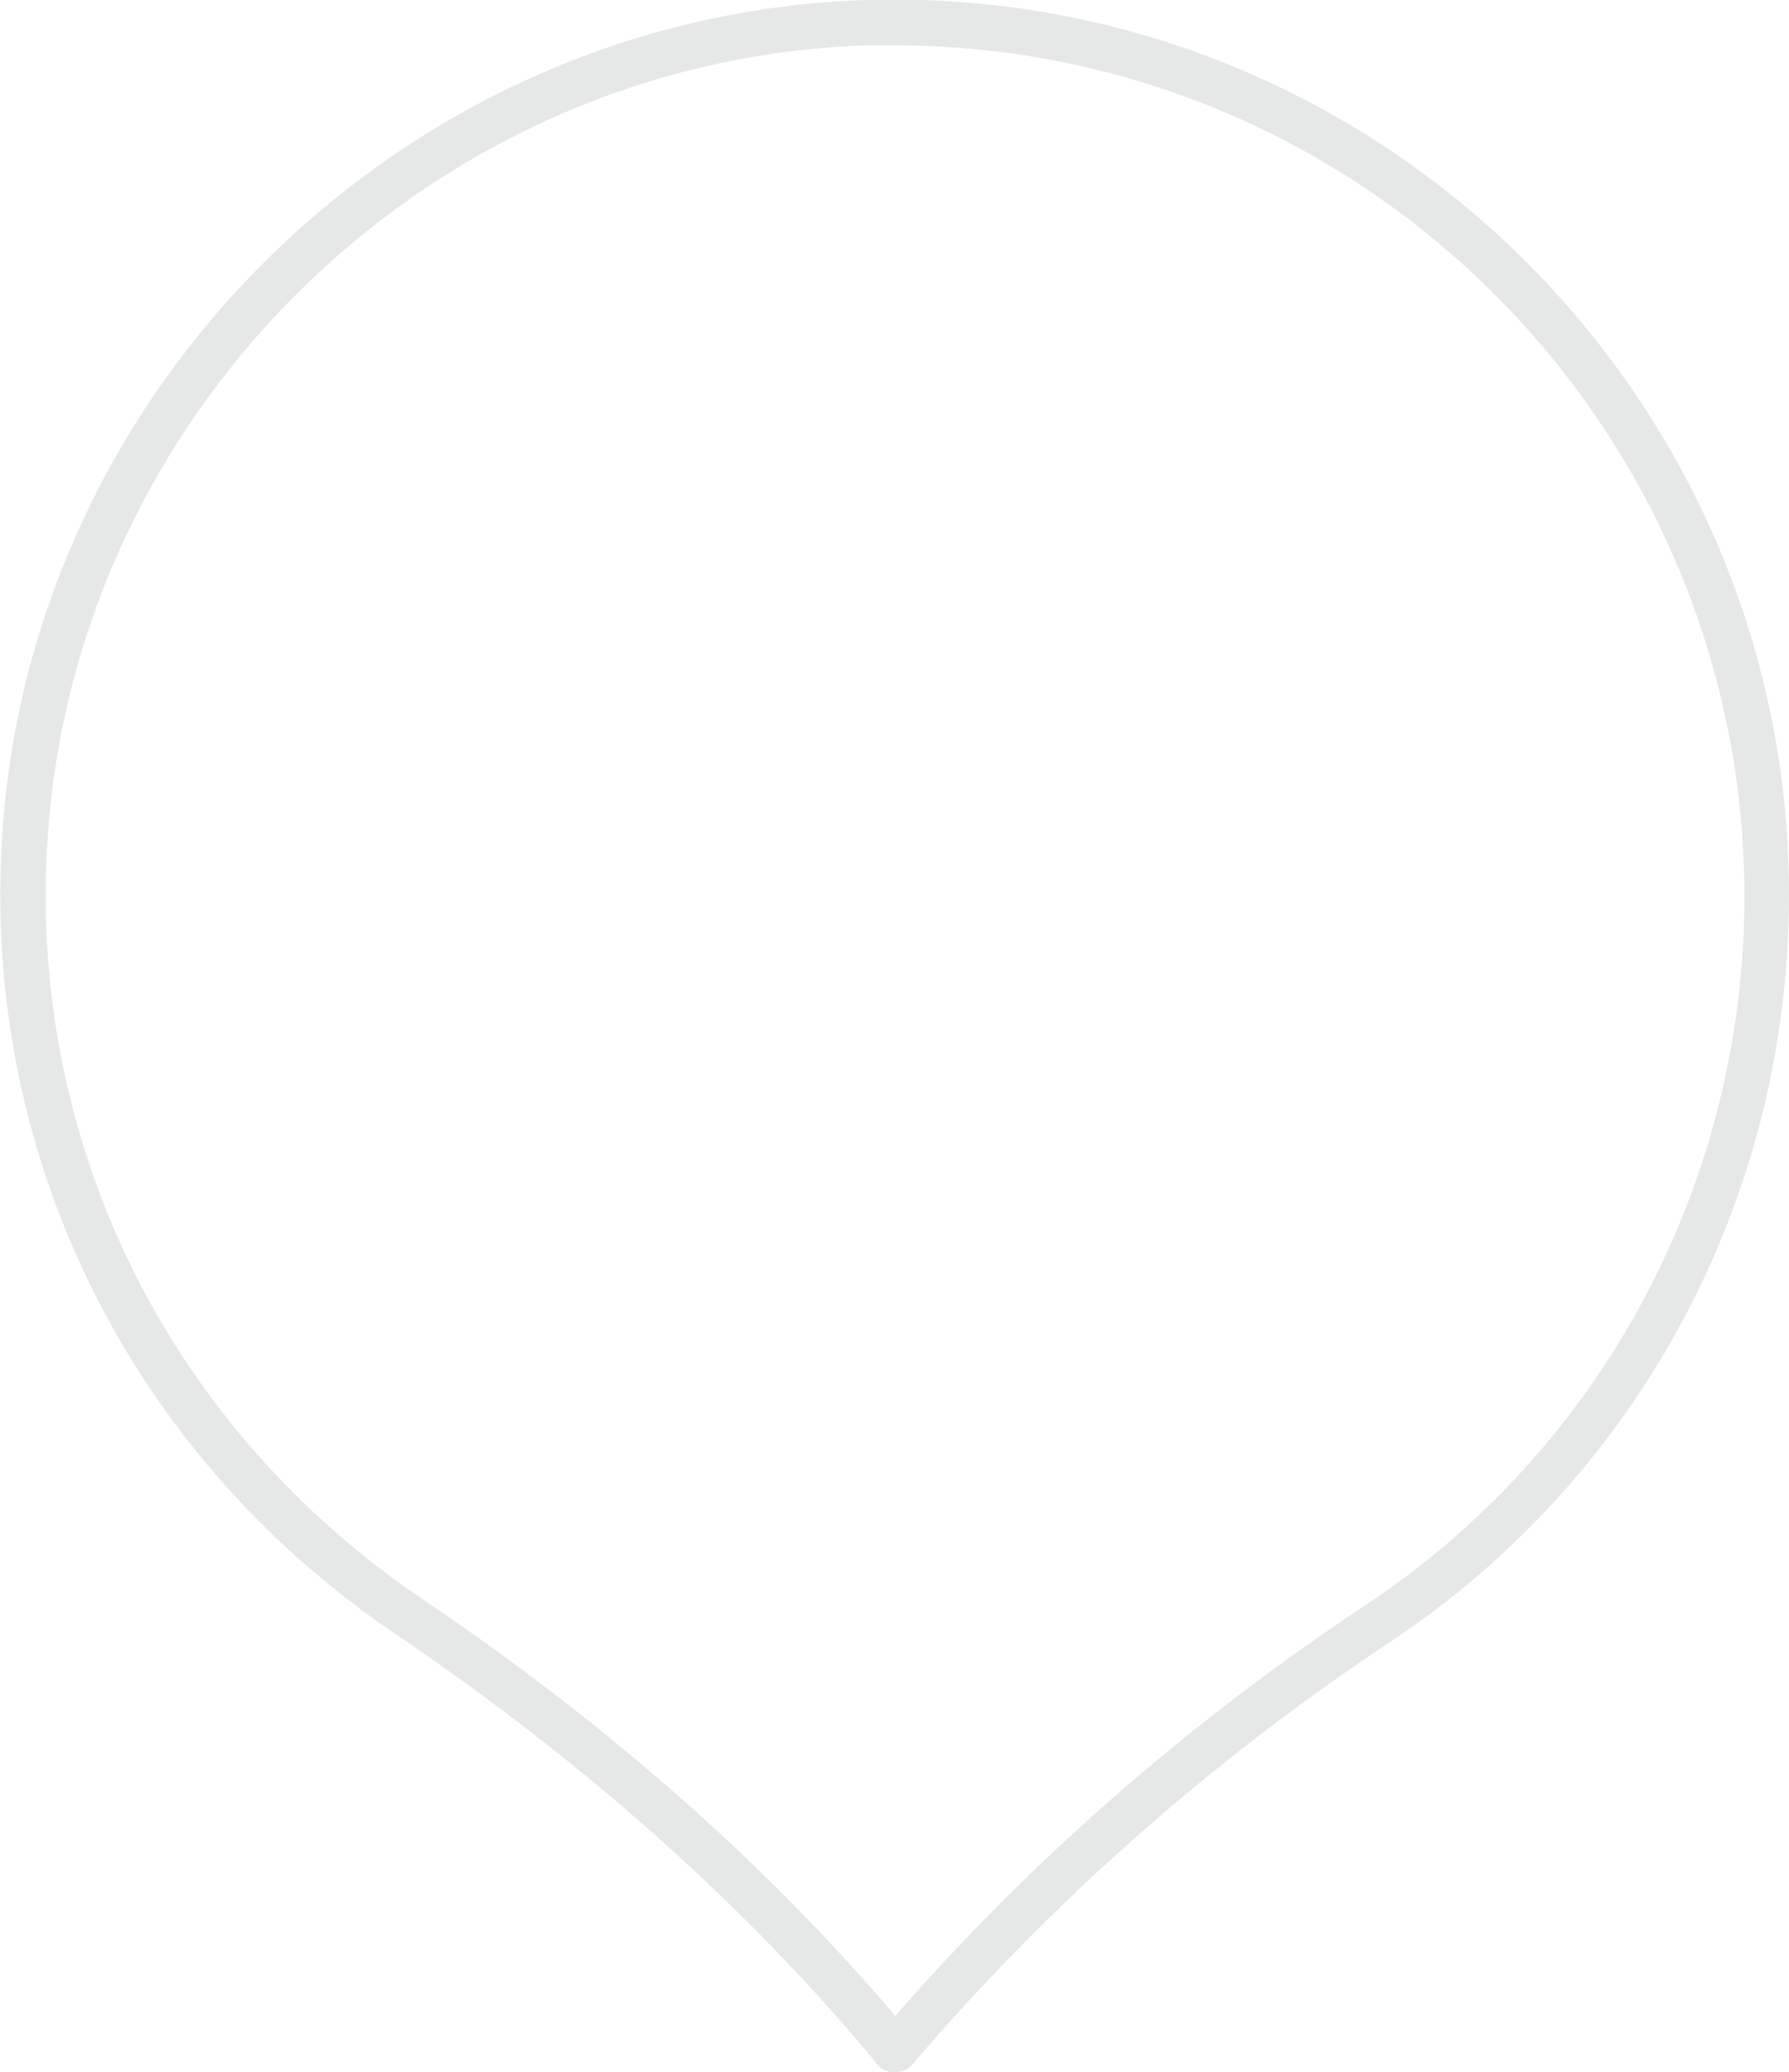 <?xml version="1.0" encoding="utf-8"?>
<!-- Generator: Adobe Illustrator 23.0.1, SVG Export Plug-In . SVG Version: 6.00 Build 0)  -->
<svg version="1.1" id="Layer_1" xmlns="http://www.w3.org/2000/svg" xmlns:xlink="http://www.w3.org/1999/xlink" x="0px" y="0px"
	 viewBox="0 0 213 246.6" style="enable-background:new 0 0 213 246.6;" xml:space="preserve">
<style type="text/css">
	.st0{fill:#E6E7E7;}
</style>
<g>
	<path class="st0" d="M106.5,246.6C106.5,246.6,106.5,246.6,106.5,246.6c-0.8,0-1.6-0.3-2.1-1l-0.4-0.5
		c-15.3-18.4-34.4-35.4-56.7-50.5c-31.6-21.3-49.2-56.5-47.1-94.2C3.2,45.8,48.5,1.7,103.2,0C163.4-1.8,213,46.7,213,106.5
		c0,36-17.8,69.2-47.5,88.9c-21.4,14.2-40.5,31.1-56.9,50.3C108.1,246.3,107.3,246.6,106.5,246.6z M106.5,5.4c-1,0-2.1,0-3.2,0
		C51.4,7,8.5,48.9,5.6,100.8c-2,35.8,14.7,69.2,44.7,89.5c22,14.8,40.9,31.5,56.3,49.6c16.2-18.6,35-35,56-48.9
		c28.2-18.7,45.1-50.3,45.1-84.4C207.6,50.7,162.2,5.4,106.5,5.4z"/>
</g>
</svg>
